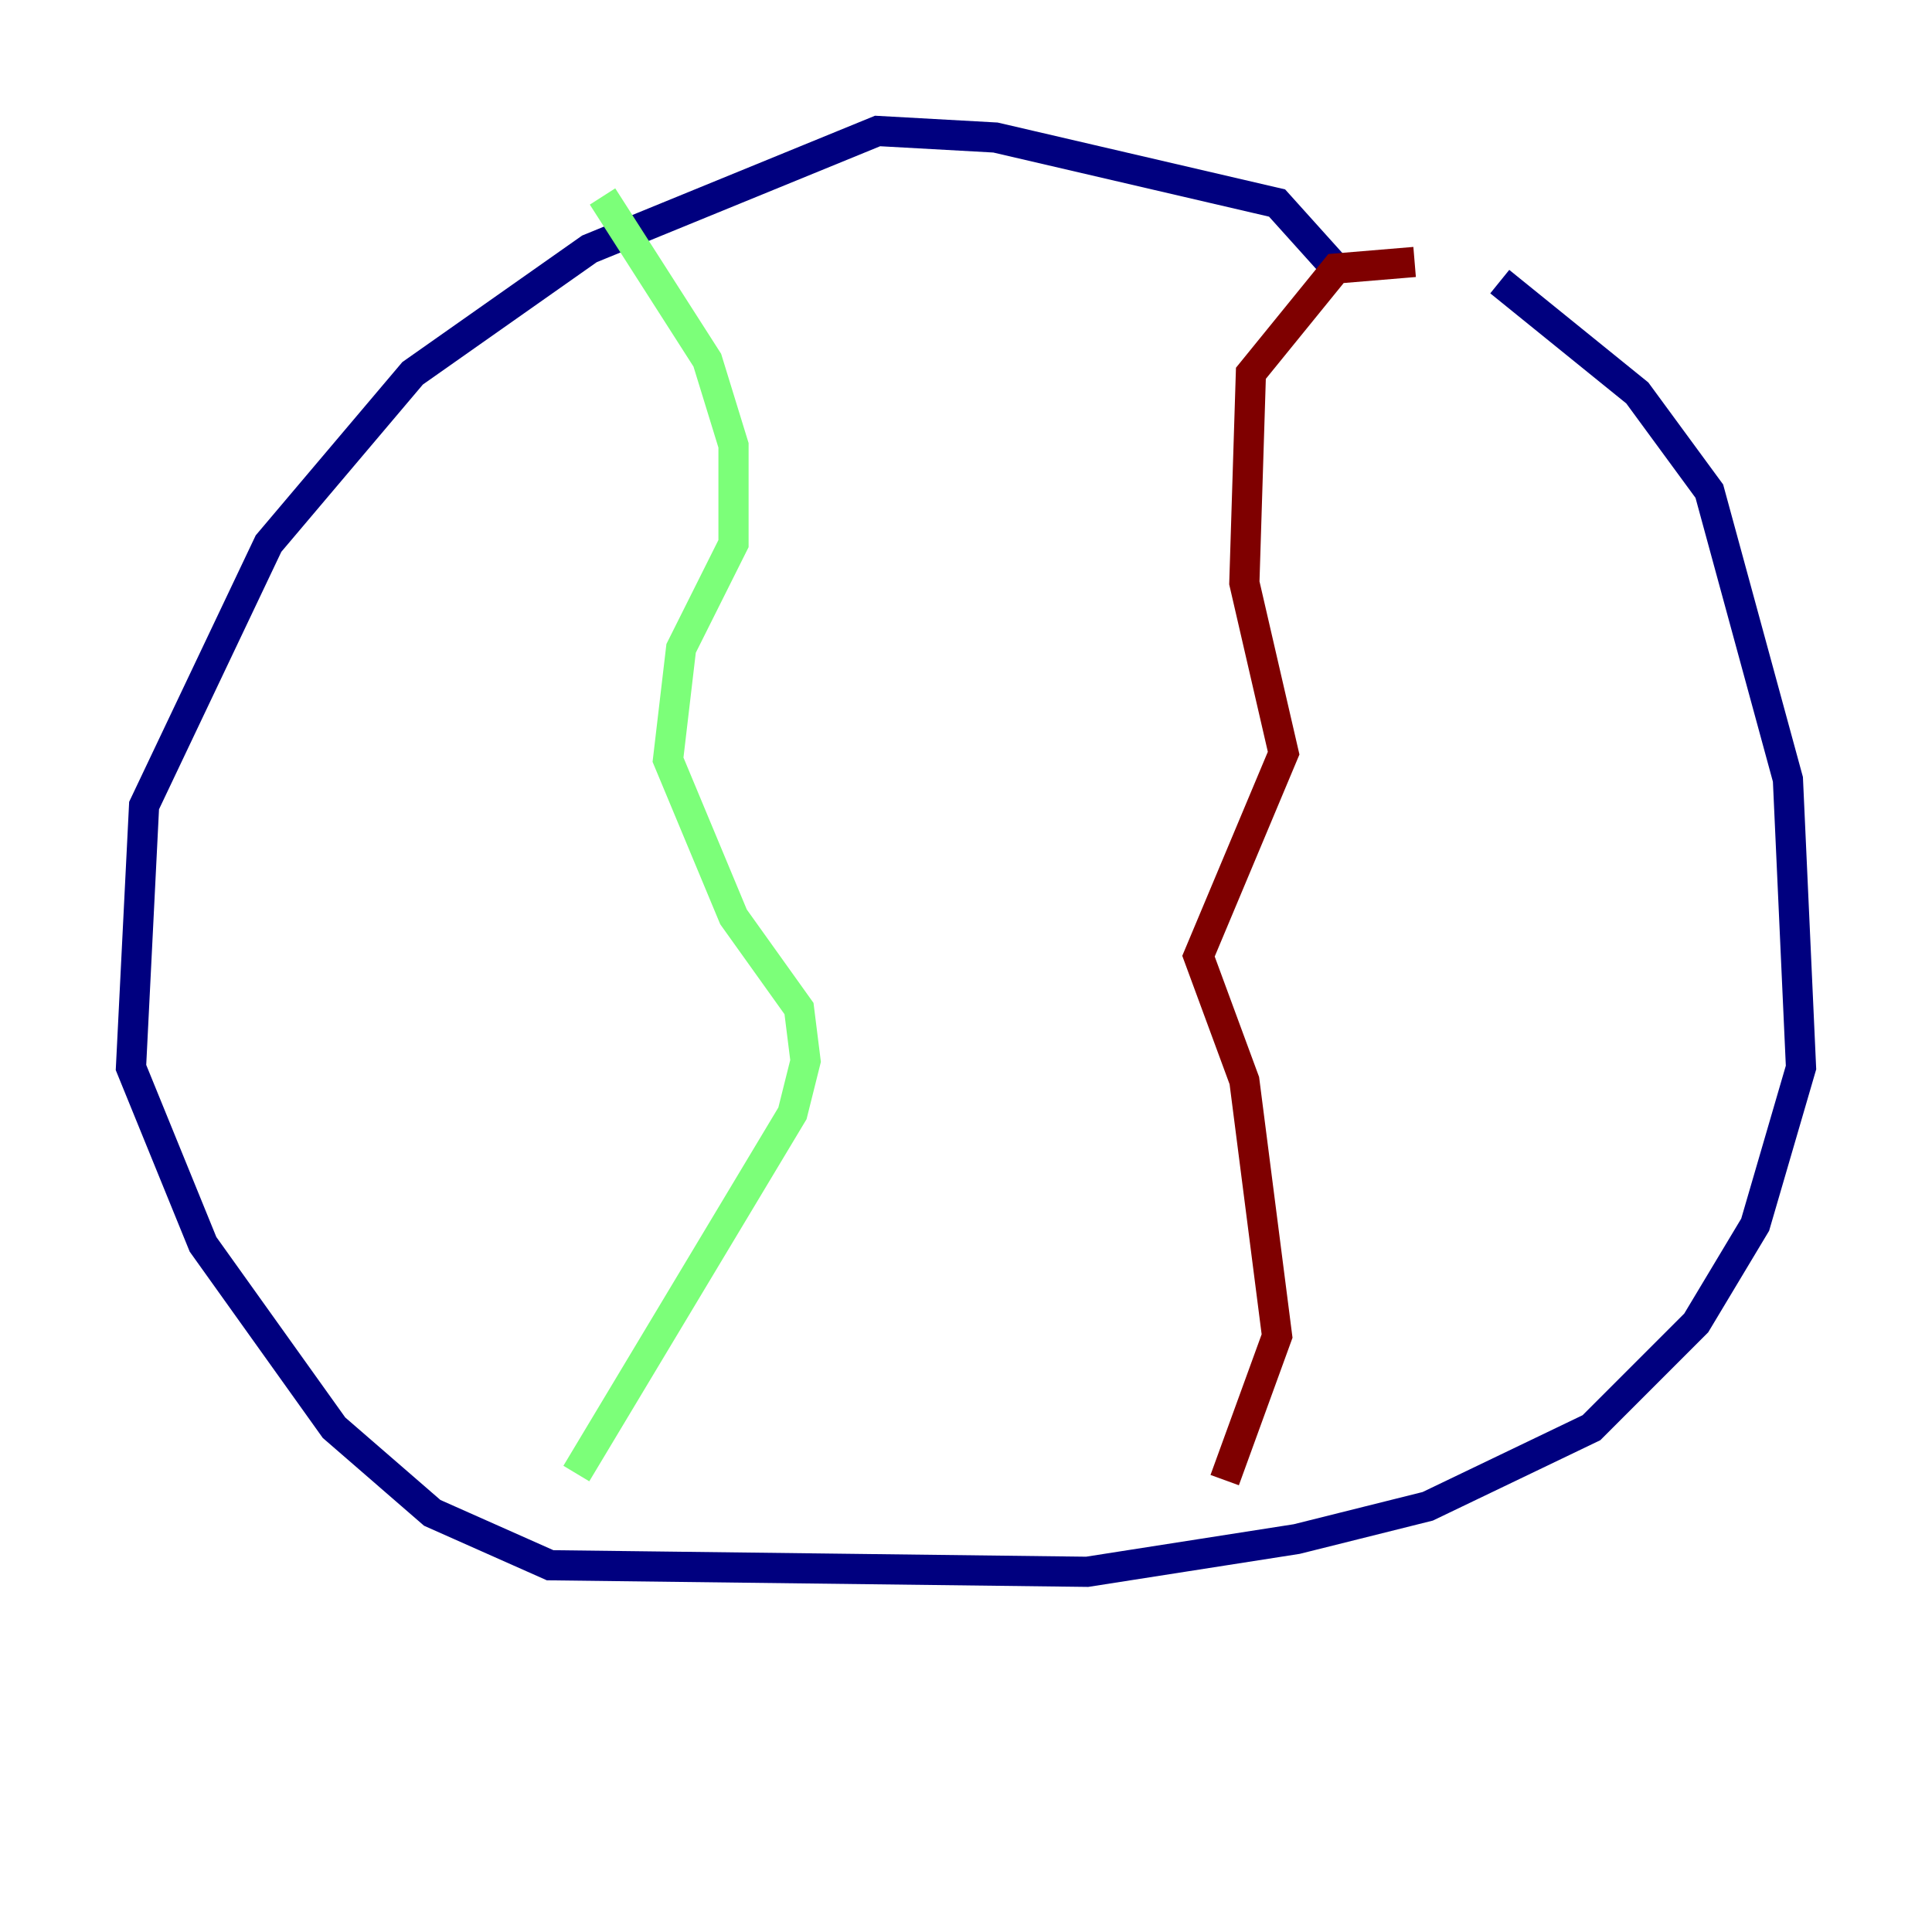 <?xml version="1.0" encoding="utf-8" ?>
<svg baseProfile="tiny" height="128" version="1.2" viewBox="0,0,128,128" width="128" xmlns="http://www.w3.org/2000/svg" xmlns:ev="http://www.w3.org/2001/xml-events" xmlns:xlink="http://www.w3.org/1999/xlink"><defs /><polyline fill="none" points="88.515,17.79 84.61,13.451 65.953,9.112 58.142,8.678 39.051,16.488 27.336,24.732 17.79,36.014 9.546,53.37 8.678,70.725 13.451,82.441 22.129,94.59 28.637,100.231 36.447,103.702 72.027,104.136 85.912,101.966 94.59,99.797 105.437,94.59 112.38,87.647 116.285,81.139 119.322,70.725 118.454,51.634 113.248,32.542 108.475,26.034 99.363,18.658" stroke="#00007f" stroke-width="2" /><polyline fill="none" points="39.919,13.017 46.861,23.864 48.597,29.505 48.597,36.014 45.125,42.956 44.258,50.332 48.597,60.746 52.936,66.82 53.37,70.291 52.502,73.763 38.183,97.627" stroke="#7cff79" stroke-width="2" /><polyline fill="none" points="93.722,17.356 88.515,17.79 82.875,24.732 82.441,38.617 85.044,49.898 79.403,63.349 82.441,71.593 84.61,88.515 81.139,98.061" stroke="#7f0000" stroke-width="2" /></svg>